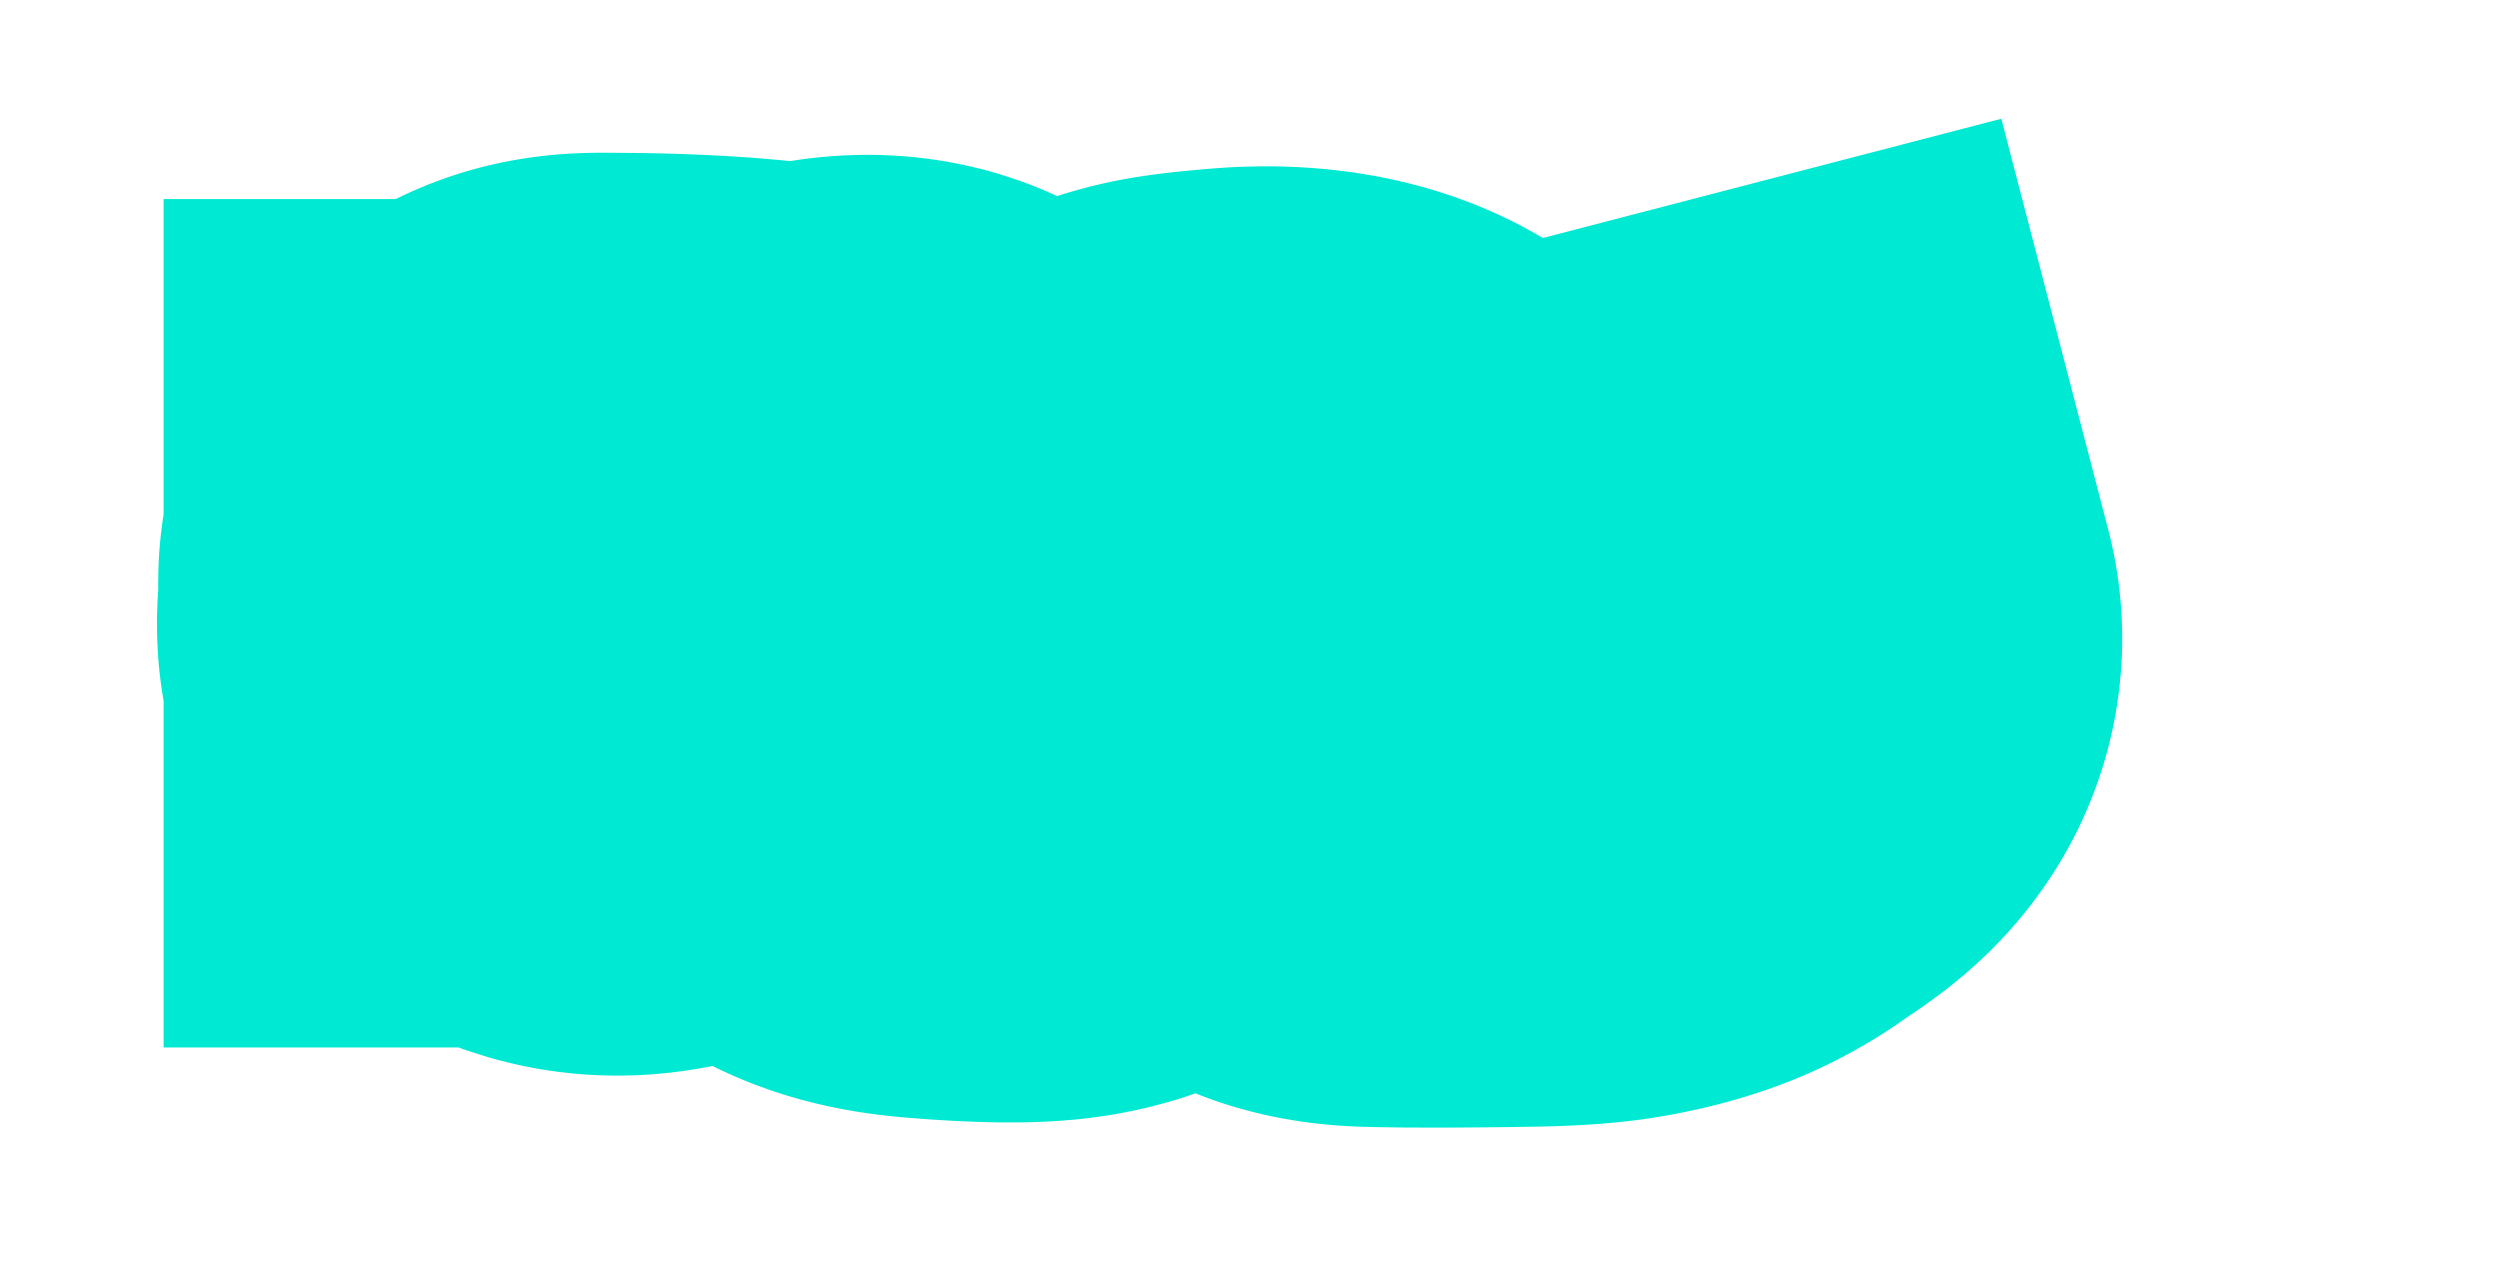 <svg width="247" height="126" viewBox="0 0 247 126" fill="none" xmlns="http://www.w3.org/2000/svg">
<path id="Vector 4" d="M58.075 61.579C71.265 61.579 84.525 61.483 97.681 61.182C99.978 61.129 100.515 61.017 97.953 61.007C95.453 60.997 92.561 61.141 90.119 60.975C87.647 60.807 87.516 58.74 87.453 58.177C87.346 57.219 85.881 56.849 83.264 57.636C81.181 58.263 80.265 59.11 78.041 59.719C76.275 60.202 74.295 60.628 72.764 61.182C70.318 62.066 67.852 62.731 64.821 63.44C63.747 63.691 61.67 64.713 60.034 64.235C56.468 63.193 57.585 61.248 57.585 59.926C57.585 59.284 57.585 58.643 57.585 58.002C57.585 57.456 57.073 57 59.435 57C67.737 57 79.401 57.47 83.427 59.862C85.089 60.849 85.408 61.849 85.494 62.931C85.586 64.087 86.453 65.15 87.344 66.27C88.166 67.302 88.85 68.278 92.676 68.623C95.05 68.837 100.364 69.208 102.849 68.814C104.536 68.546 105.264 68.002 106.277 67.558C108.356 66.646 110.698 65.789 112.669 64.855C114.411 64.029 117.81 62.692 117.81 61.659C117.81 61.014 117.095 60.485 116.858 59.862C116.506 58.937 120.499 58.663 122.87 58.447C127.576 58.019 130.942 58.969 131.955 60.323C133.592 62.511 132.989 65.05 132.989 67.287C132.989 68.108 132.101 69.335 135.899 69.434C140.326 69.549 145.042 69.49 149.473 69.434C152.006 69.402 155.255 69.35 157.47 68.925C161.417 68.168 162.861 67.275 164.624 66.007C166.116 64.935 169.2 63.318 166.991 62.144C165.742 61.48 159.536 60.06 161.061 60.673C163.145 61.511 167.722 61.534 169.956 62.438C171.923 63.234 173.318 64.063 174.335 64.998C175.039 65.644 176.619 66.444 178.28 66.93C180.487 67.575 182.913 67.446 185.842 67.446C188.504 67.446 187.338 66.108 187.338 65.538C187.338 64.481 186.44 64.036 183.91 63.297" stroke="#00EAD3" stroke-width="83.823" stroke-linecap="square" stroke-dasharray="223.53 447.06 670.59 894.12"/>
</svg>
